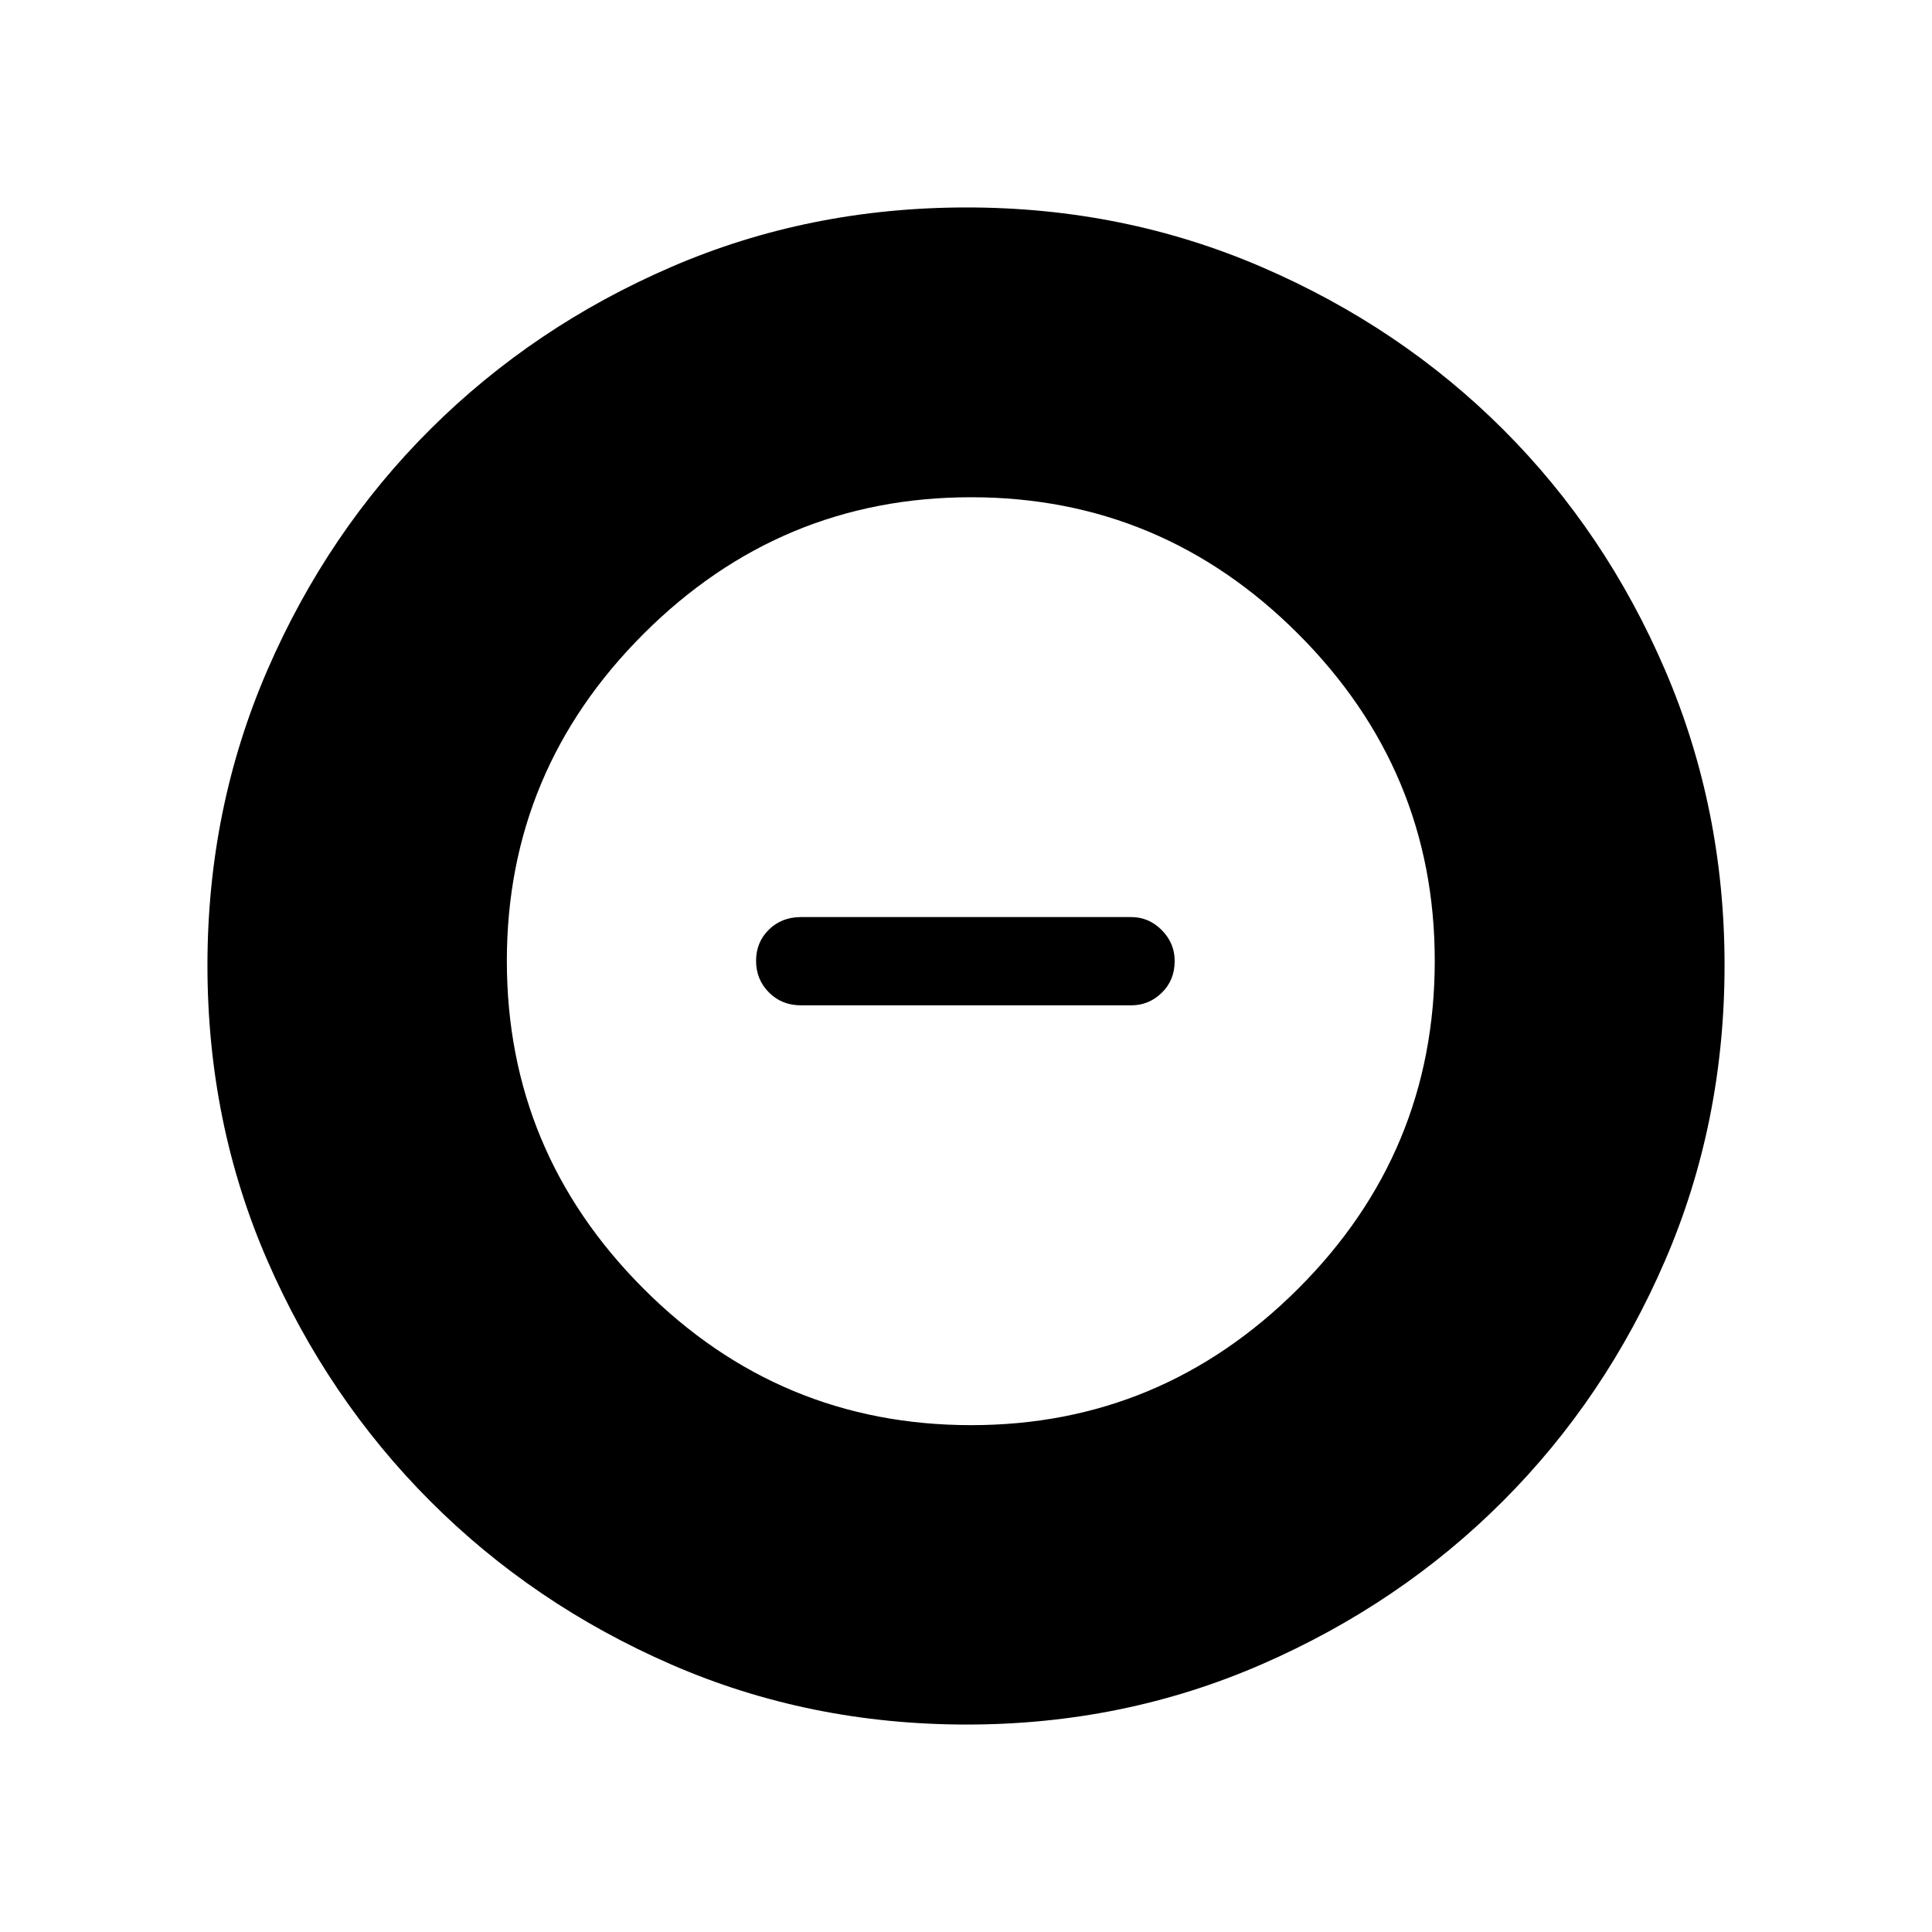 <svg xmlns="http://www.w3.org/2000/svg" height="48" viewBox="0 -960 960 960" width="48"><path d="M482.62-251.85q94.47 0 162.39-67.77 67.91-67.77 67.91-163 0-94.47-67.86-162.39-67.86-67.91-162.53-67.91-94.76 0-162.72 67.86t-67.96 162.53q0 94.76 67.77 162.72t163 67.96Zm-84.66-208.61q-9.54 0-15.9-6.42-6.37-6.42-6.37-15.69 0-9.28 6.37-15.51 6.36-6.23 15.9-6.23h164.16q8.74 0 15.15 6.47 6.42 6.48 6.42 15.3 0 9.62-6.42 15.85-6.41 6.23-15.15 6.23H397.96Zm82.46 357.38q-78.33 0-146.82-29.82-68.49-29.83-119.73-81.1-51.23-51.27-81.01-119.64-29.78-68.37-29.78-146.7 0-78.04 29.82-146.79 29.83-68.76 81.1-119.75 51.27-50.98 119.64-80.51 68.37-29.53 146.7-29.53 78.04 0 146.8 29.69t119.74 80.6q50.98 50.9 80.51 119.62 29.53 68.72 29.53 146.59 0 78.33-29.57 146.82-29.58 68.49-80.6 119.54-51.02 51.06-119.74 81.02-68.72 29.96-146.59 29.96Z"/></svg>